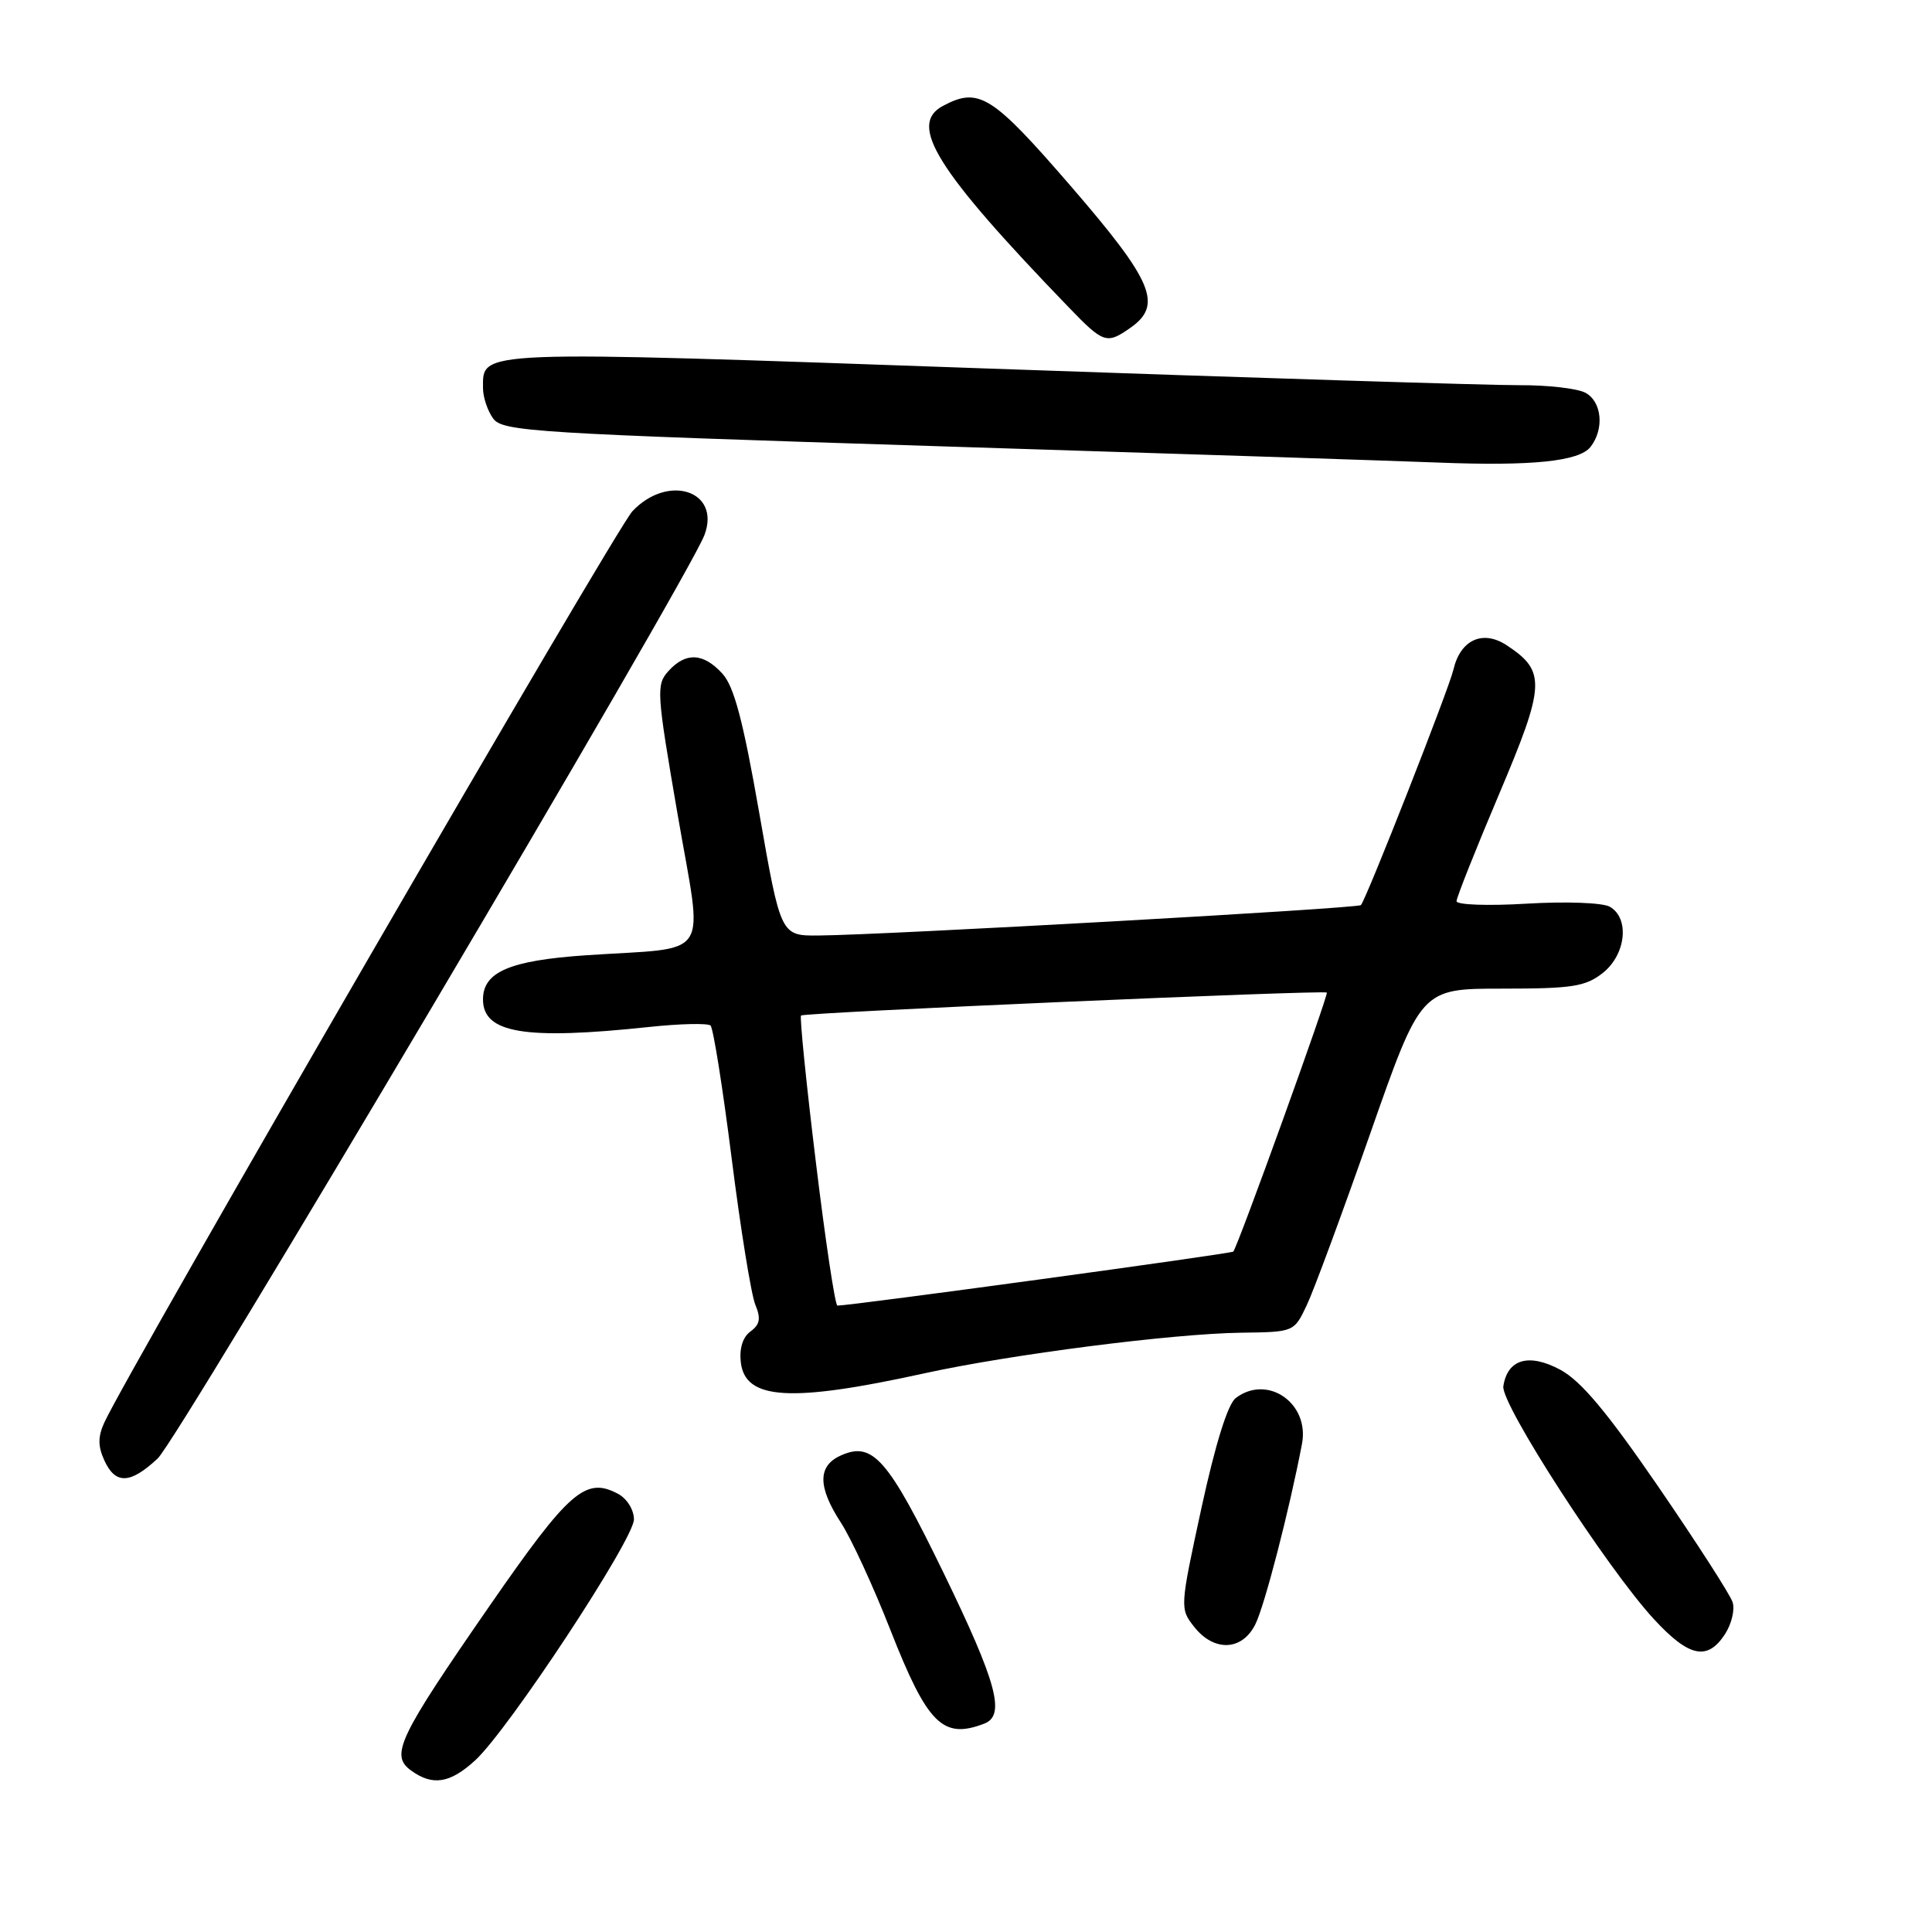 <?xml version="1.0" encoding="UTF-8" standalone="no"?>
<!DOCTYPE svg PUBLIC "-//W3C//DTD SVG 1.1//EN" "http://www.w3.org/Graphics/SVG/1.1/DTD/svg11.dtd" >
<svg xmlns="http://www.w3.org/2000/svg" xmlns:xlink="http://www.w3.org/1999/xlink" version="1.1" viewBox="0 0 256 256">
 <g >
 <path fill="currentColor"
d=" M 62.97 233.25 C 67.36 229.22 84.00 203.97 84.00 201.33 C 84.00 200.06 83.08 198.58 81.91 197.95 C 77.60 195.64 75.44 197.52 64.89 212.76 C 52.79 230.24 51.68 232.56 54.44 234.58 C 57.31 236.68 59.62 236.32 62.97 233.25 Z  M 130.42 228.39 C 133.27 227.30 132.10 222.98 125.04 208.44 C 117.65 193.24 115.63 190.93 111.37 192.88 C 108.33 194.26 108.35 197.04 111.43 201.77 C 112.77 203.82 115.73 210.22 117.99 216.00 C 122.90 228.48 124.93 230.50 130.42 228.39 Z  M 228.56 216.55 C 229.44 215.20 229.90 213.29 229.58 212.30 C 229.27 211.31 224.83 204.43 219.74 197.00 C 212.93 187.08 209.48 182.97 206.75 181.50 C 202.58 179.26 199.74 180.09 199.20 183.69 C 198.85 186.02 212.94 207.80 219.13 214.52 C 223.79 219.58 226.23 220.11 228.56 216.55 Z  M 166.33 215.25 C 167.56 212.81 170.84 200.12 172.52 191.32 C 173.55 185.93 167.94 182.05 163.74 185.25 C 162.69 186.05 161.04 191.34 159.20 199.81 C 156.34 213.01 156.33 213.15 158.23 215.56 C 160.86 218.90 164.57 218.76 166.33 215.25 Z  M 20.90 193.25 C 23.69 190.64 91.16 76.67 93.34 70.90 C 95.56 65.04 88.52 62.72 83.79 67.75 C 81.57 70.12 16.93 181.67 13.81 188.52 C 12.97 190.37 12.97 191.64 13.82 193.50 C 15.29 196.73 17.26 196.66 20.90 193.25 Z  M 122.50 181.97 C 133.89 179.47 155.38 176.71 164.48 176.59 C 171.47 176.50 171.47 176.50 173.16 172.93 C 174.09 170.97 177.87 160.73 181.57 150.18 C 188.29 131.00 188.29 131.00 199.01 131.00 C 208.34 131.00 210.07 130.73 212.37 128.93 C 215.46 126.49 215.97 121.64 213.29 120.14 C 212.33 119.61 207.50 119.43 202.29 119.74 C 197.17 120.05 193.00 119.90 193.00 119.41 C 193.00 118.93 195.54 112.54 198.64 105.22 C 204.79 90.70 204.88 88.93 199.61 85.48 C 196.46 83.42 193.50 84.79 192.59 88.72 C 192.00 91.27 181.13 118.94 180.33 119.93 C 179.97 120.37 117.36 123.88 108.48 123.96 C 103.45 124.00 103.45 124.00 100.61 107.75 C 98.46 95.46 97.27 90.95 95.71 89.25 C 93.19 86.50 90.87 86.39 88.58 88.91 C 86.93 90.73 86.99 91.67 89.78 107.87 C 93.17 127.59 94.57 125.43 77.62 126.58 C 67.53 127.27 64.00 128.79 64.00 132.43 C 64.00 136.91 69.54 137.83 86.00 136.08 C 90.12 135.64 93.79 135.56 94.15 135.89 C 94.51 136.23 95.77 144.15 96.95 153.50 C 98.13 162.85 99.54 171.56 100.08 172.87 C 100.84 174.70 100.70 175.50 99.45 176.42 C 98.42 177.16 97.95 178.67 98.16 180.51 C 98.74 185.51 104.75 185.87 122.50 181.97 Z  M 210.75 59.22 C 212.61 56.84 212.26 53.21 210.07 52.04 C 209.00 51.47 205.06 51.02 201.32 51.04 C 197.57 51.06 165.86 50.07 130.85 48.83 C 62.51 46.42 64.00 46.36 64.00 51.43 C 64.00 52.63 64.61 54.45 65.35 55.46 C 66.60 57.17 70.69 57.43 124.10 59.12 C 155.67 60.11 185.55 61.09 190.50 61.29 C 202.97 61.78 209.25 61.14 210.75 59.22 Z  M 149.78 43.44 C 154.11 40.41 152.80 37.29 141.90 24.68 C 131.44 12.58 129.70 11.49 124.93 14.04 C 120.30 16.52 124.06 22.53 141.62 40.73 C 146.22 45.50 146.64 45.64 149.78 43.44 Z  M 108.10 153.94 C 106.82 143.46 105.95 134.74 106.14 134.56 C 106.58 134.16 175.37 131.16 175.81 131.52 C 176.08 131.75 164.08 165.00 163.42 165.84 C 163.20 166.12 112.79 173.00 110.96 173.00 C 110.66 173.00 109.37 164.42 108.10 153.94 Z "/>
</g>
</svg>